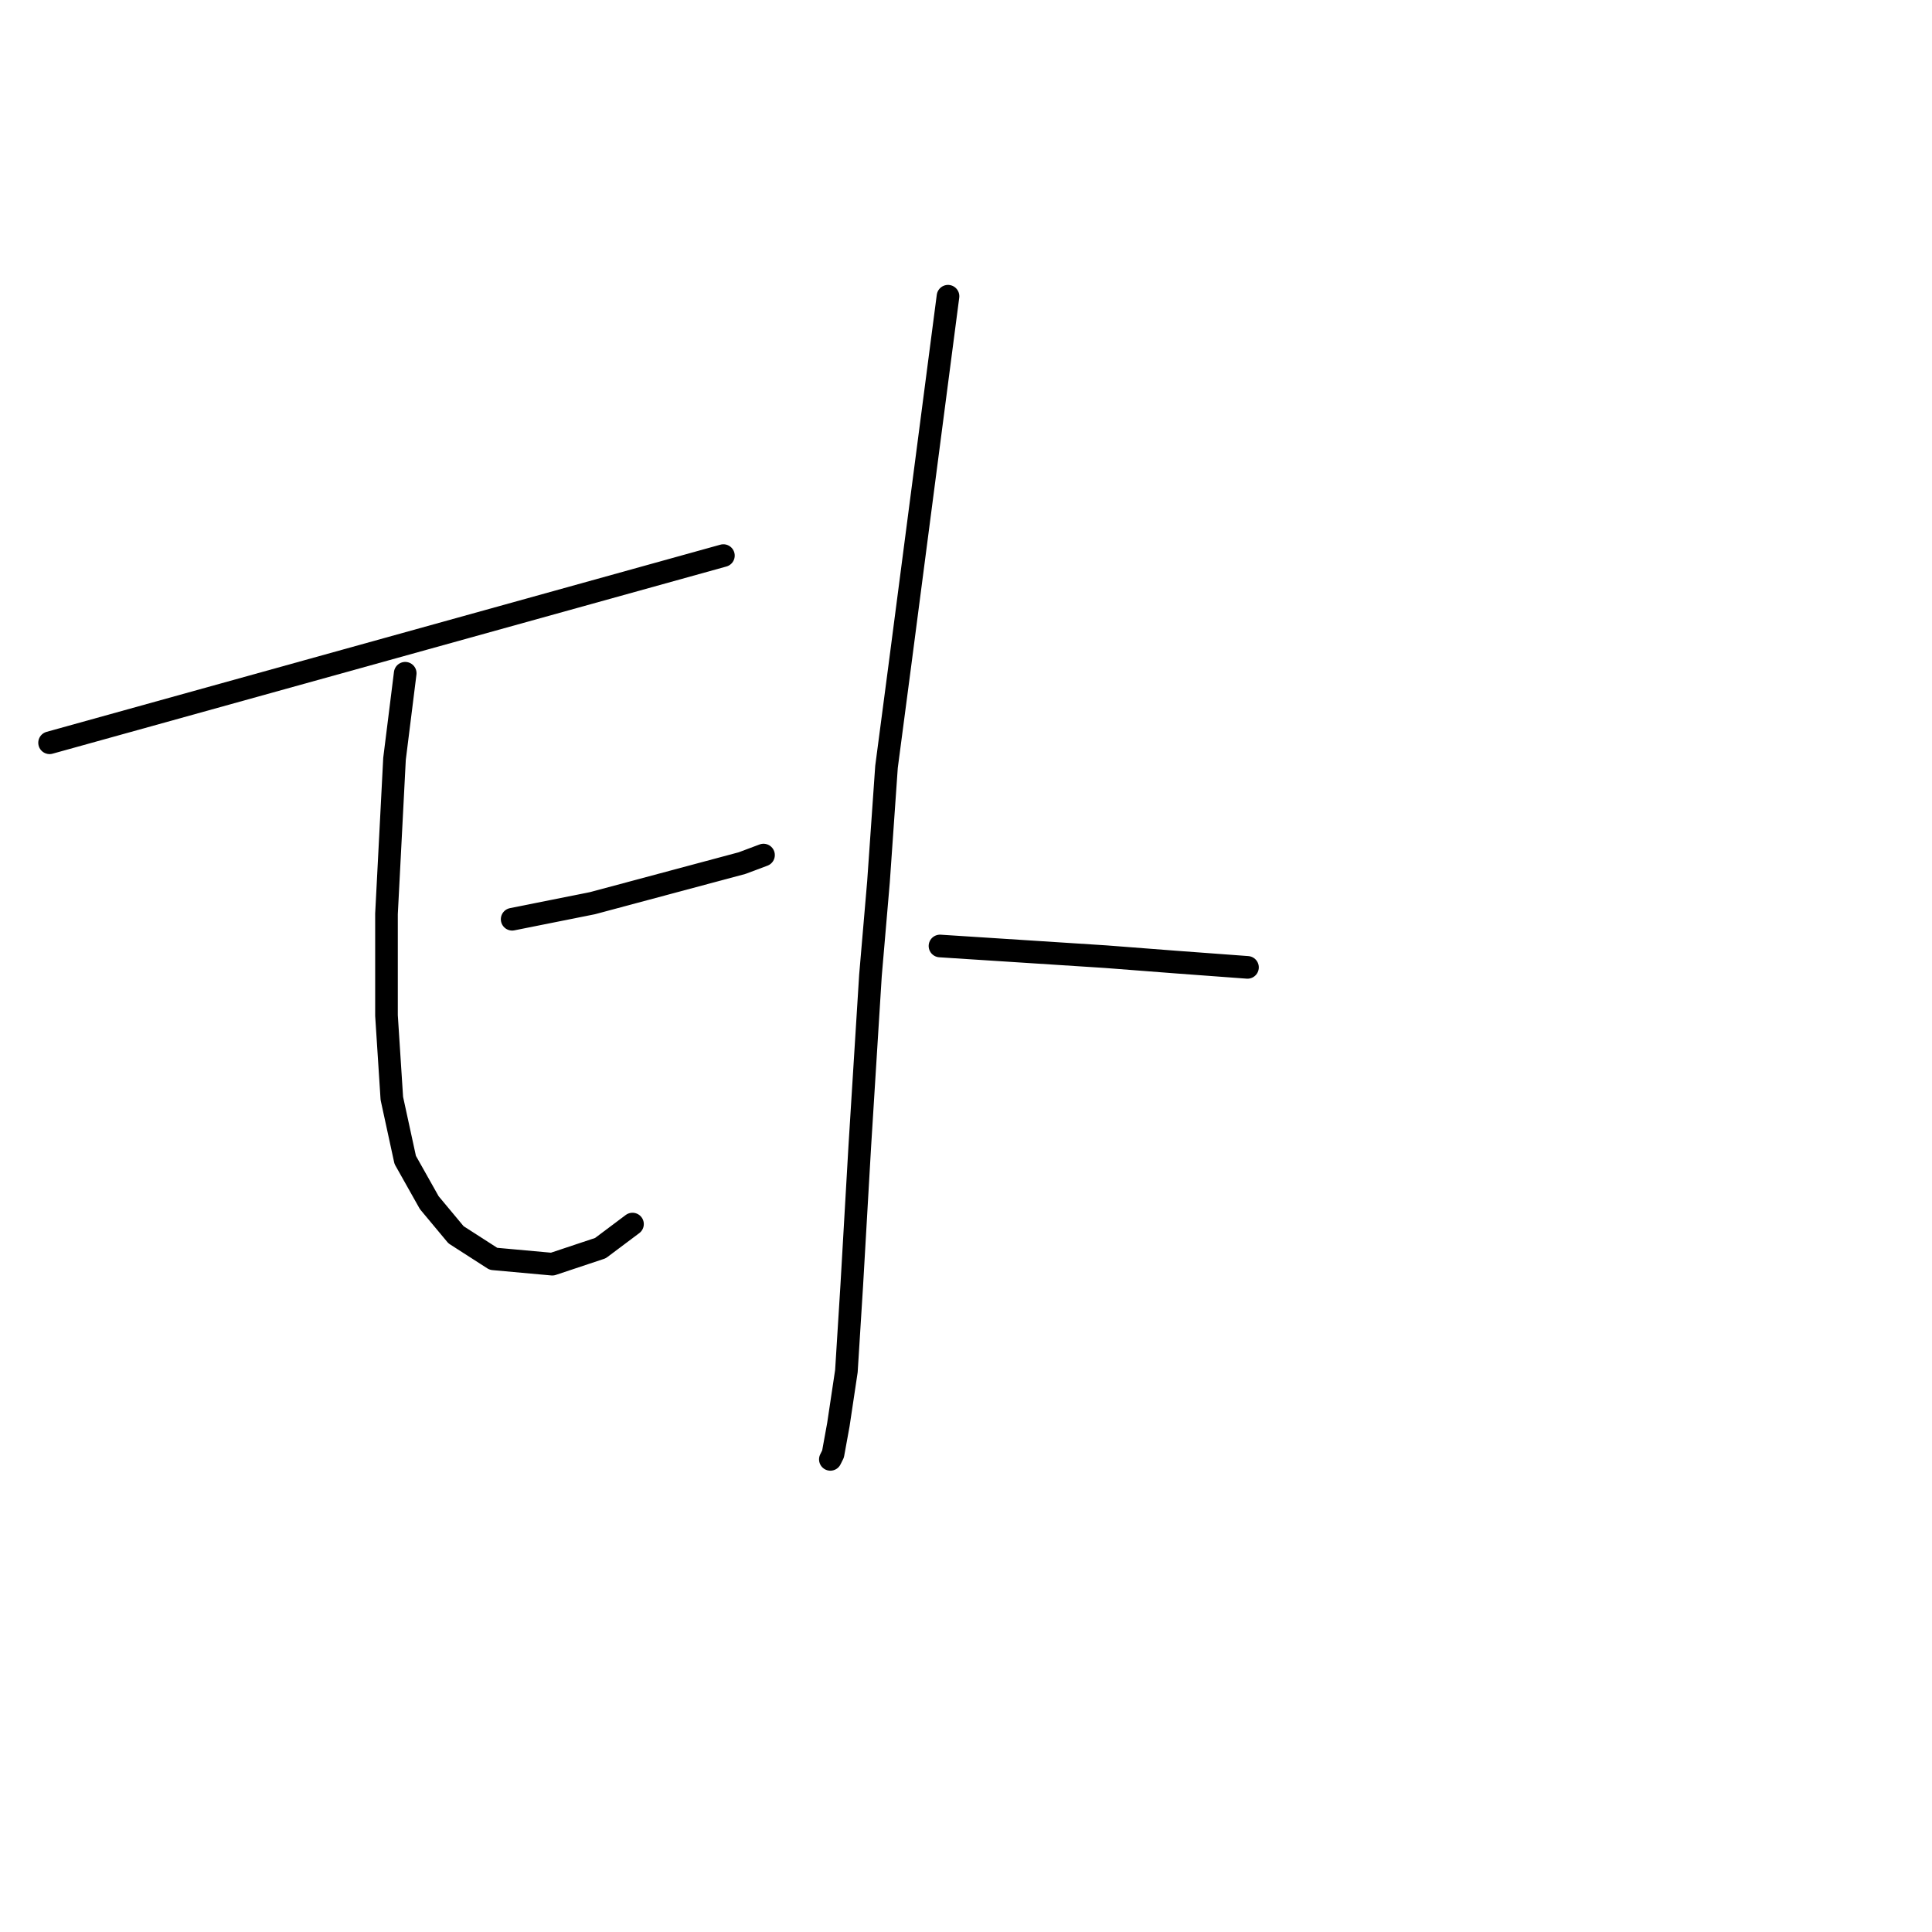 <?xml version="1.0" standalone="no"?>
    <svg width="256" height="256" xmlns="http://www.w3.org/2000/svg" version="1.1">
    <polyline stroke="black" stroke-width="3" stroke-linecap="round" fill="transparent" stroke-linejoin="round" points="6.57 98.421 51.212 86.02 95.854 73.619 95.854 73.619 " />
        <polyline stroke="black" stroke-width="3" stroke-linecap="round" fill="transparent" stroke-linejoin="round" points="53.692 89.209 52.984 94.878 52.275 100.547 51.212 121.096 51.212 134.56 51.921 145.543 53.692 153.692 56.881 159.361 60.424 163.613 65.384 166.802 73.179 167.51 79.556 165.384 83.808 162.196 83.808 162.196 " />
        <polyline stroke="black" stroke-width="3" stroke-linecap="round" fill="transparent" stroke-linejoin="round" points="67.864 121.805 73.179 120.742 78.493 119.679 98.335 114.364 101.169 113.301 101.169 113.301 " />
        <polyline stroke="black" stroke-width="3" stroke-linecap="round" fill="transparent" stroke-linejoin="round" points="125.616 39.252 122.427 63.699 119.239 88.146 117.467 101.609 116.404 116.845 115.341 129.245 113.924 151.921 112.861 170.345 112.152 181.682 111.09 188.768 110.381 192.666 110.027 193.374 110.027 193.374 " />
        <polyline stroke="black" stroke-width="3" stroke-linecap="round" fill="transparent" stroke-linejoin="round" points="124.553 125.348 135.537 126.056 146.52 126.765 155.732 127.474 165.298 128.182 165.298 128.182 " />
        </svg>